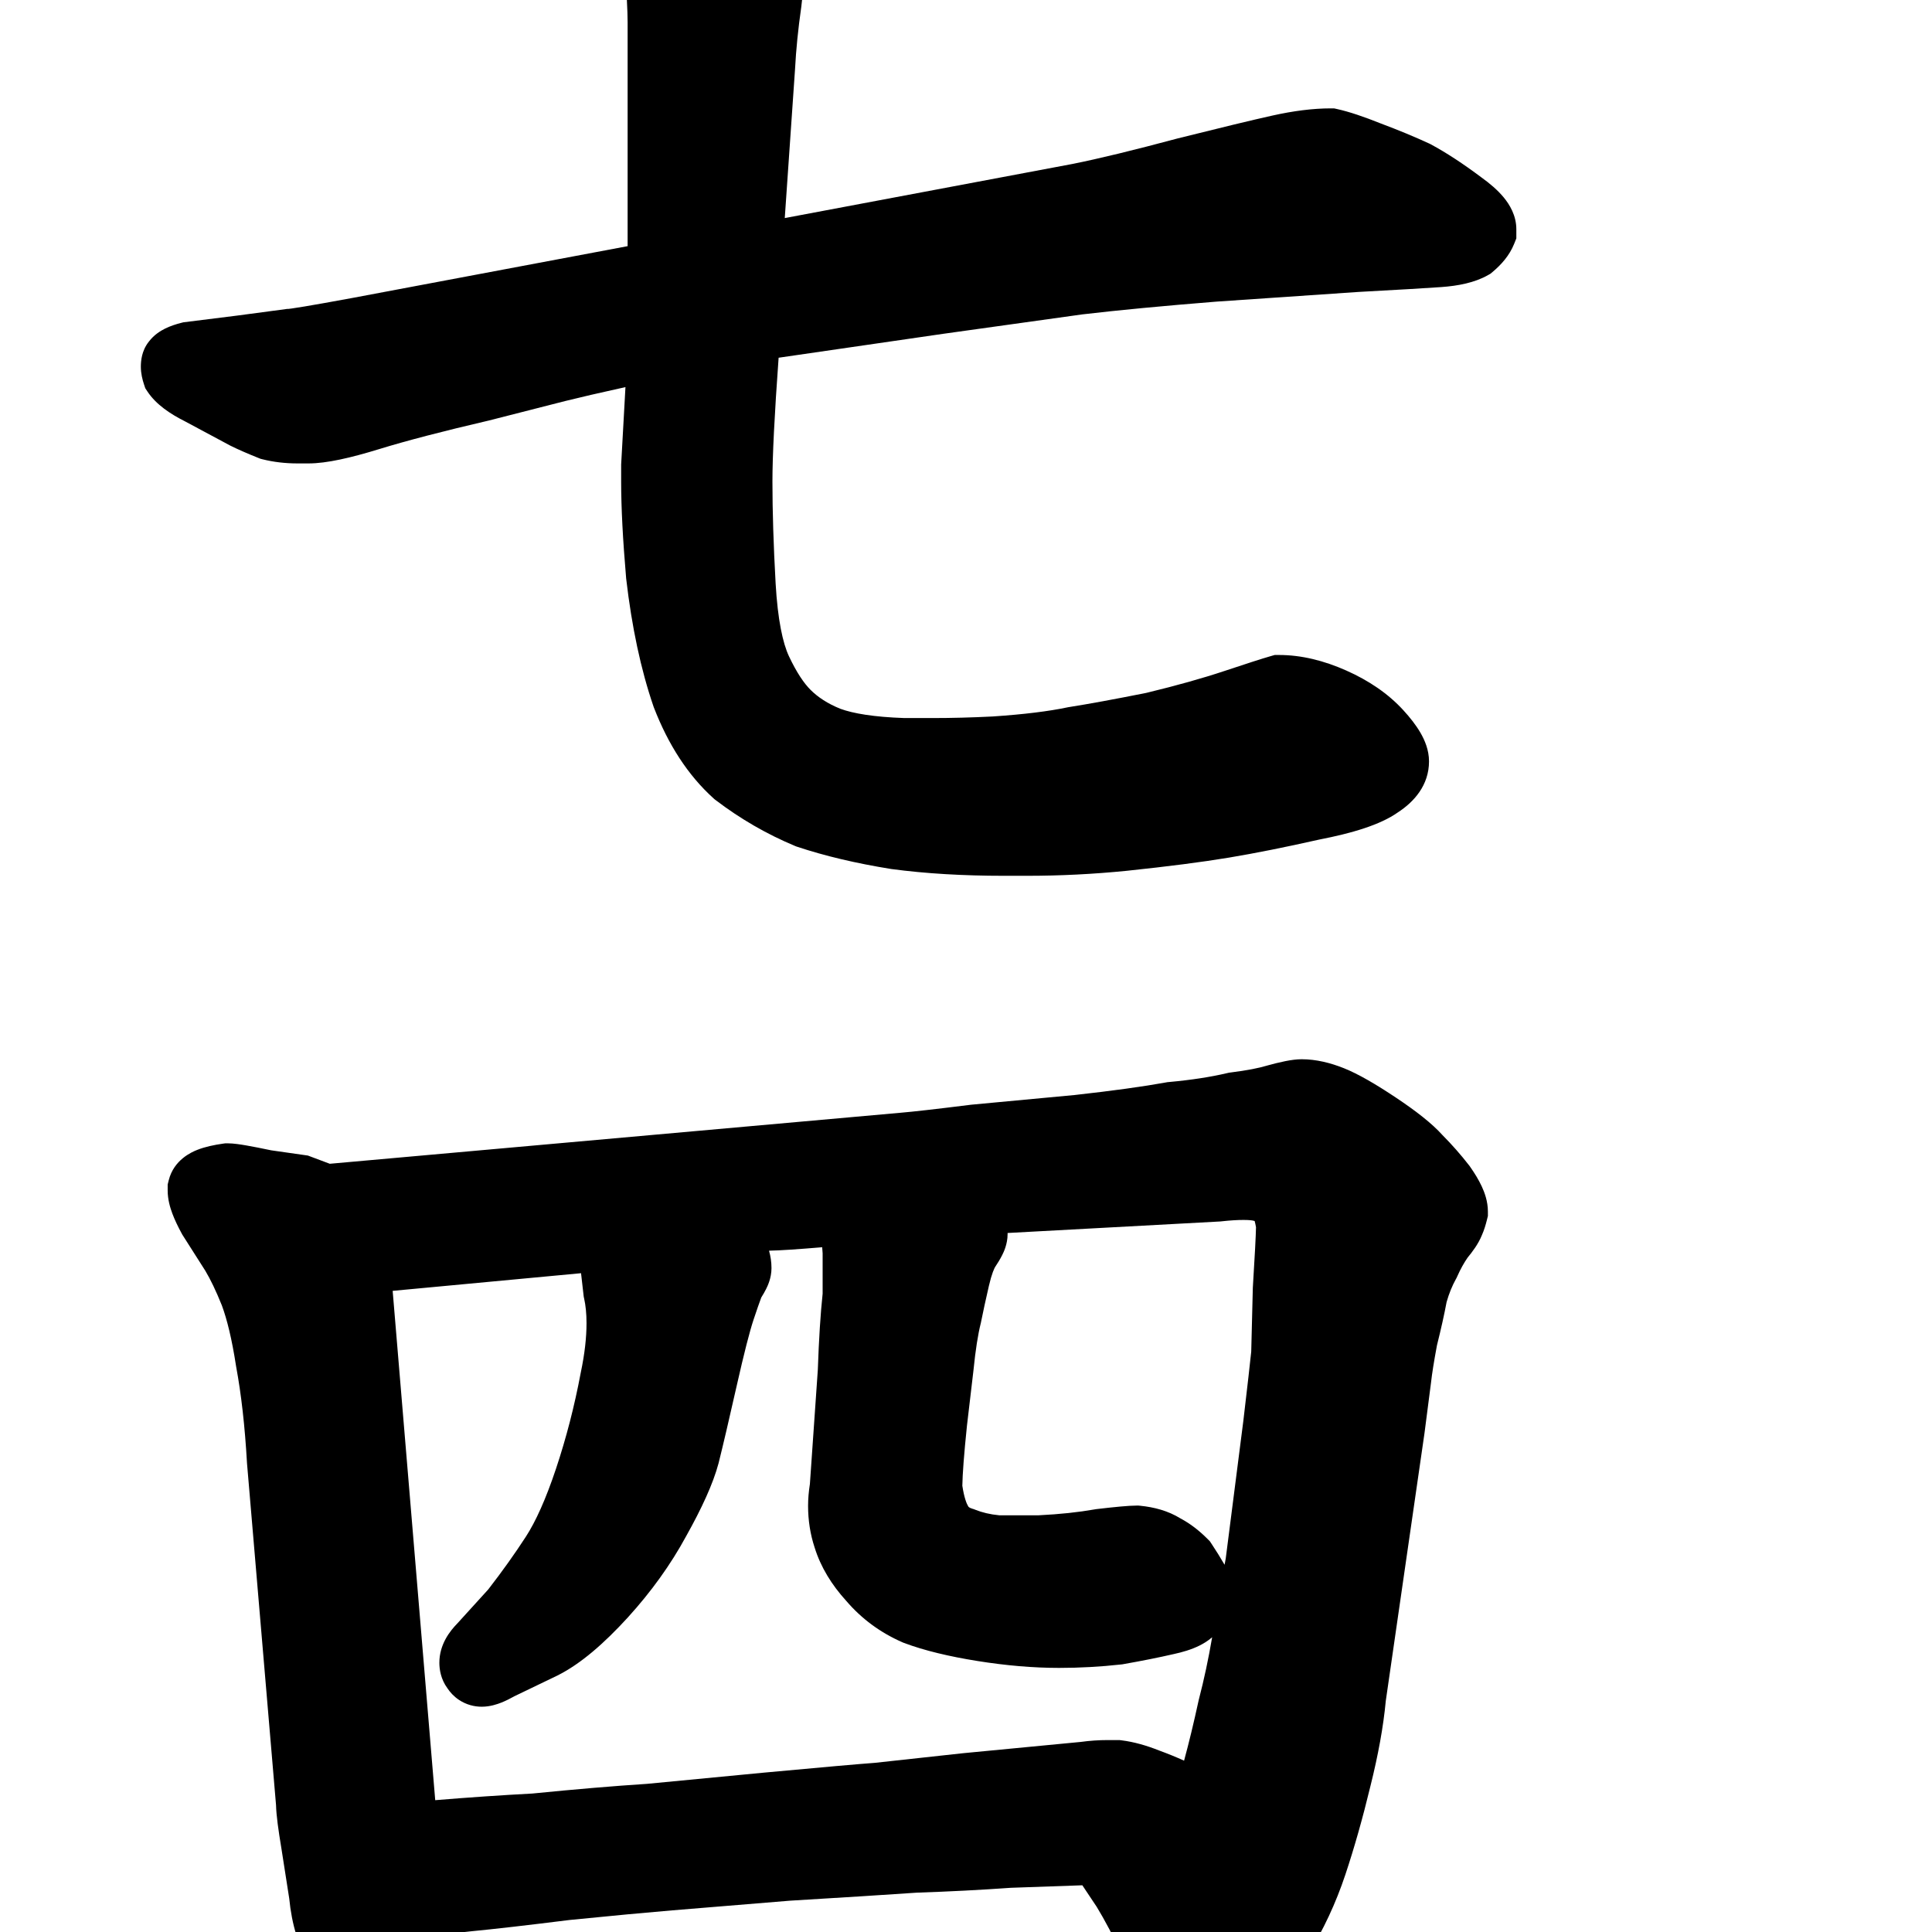 <svg width="350" height="350" viewBox="0 0 350 350" fill="none" xmlns="http://www.w3.org/2000/svg">
<path fill-rule="evenodd" clip-rule="evenodd" d="M235.801 191.891C234.015 191.891 231.73 192.444 229.696 192.999L229.617 193.02L229.538 193.044C228.066 193.486 225.92 193.917 222.983 194.285L222.638 194.328L222.3 194.407C219.342 195.103 215.844 195.649 211.775 196.019L211.486 196.045L211.201 196.097C207.124 196.838 201.644 197.598 194.709 198.37L175.914 200.131L175.815 200.144C169.554 200.927 165.383 201.398 163.191 201.581L163.171 201.583L59.744 210.828L55.78 209.341L49.137 208.392C47.342 208.016 45.839 207.72 44.654 207.514C43.613 207.333 42.311 207.125 41.27 207.125H40.808L40.35 207.19C38.792 207.413 37.148 207.746 35.706 208.322C34.751 208.704 31.497 210.095 30.569 213.806L30.375 214.583V215.676C30.375 217.306 30.827 218.793 31.228 219.862C31.665 221.027 32.255 222.245 32.926 223.476L33.031 223.668L37.202 230.222C38.123 231.769 39.125 233.831 40.188 236.479C41.133 239.022 42.016 242.621 42.755 247.426L42.77 247.524L42.788 247.621C43.704 252.564 44.362 258.339 44.741 264.972L44.746 265.062L50.008 327.032C50.05 328.839 50.431 331.569 50.966 334.778L52.397 343.935C52.856 348.537 54.032 352.894 56.521 356.315L56.629 356.465L56.747 356.608C57.81 357.908 59.01 359.167 60.35 360.151C61.624 361.085 63.63 362.215 66.172 362.215H66.927L67.384 362.15C71.562 361.553 74.17 358.629 75.662 355.942L75.803 355.689L75.92 355.425C76.745 353.569 77.422 351.893 77.905 350.446L77.936 350.353L78.017 350.084C78.869 350.171 79.714 350.203 80.527 350.203C82.014 350.203 83.628 350.083 85.338 349.872C89.518 349.472 95.493 348.785 103.226 347.819C110.986 347.043 117.169 346.464 121.79 346.079L143.098 344.328C152.772 343.747 160.446 343.262 166.113 342.871C171.966 342.675 177.635 342.382 183.118 341.992L196.076 341.537L198.684 345.449C200.067 347.708 201.693 350.77 203.565 354.701L203.592 354.757L203.62 354.813C205.561 358.695 207.714 362.341 210.184 364.459L210.482 364.714L210.809 364.932C212.416 366.003 214.284 366.947 216.362 367.362L216.993 367.488H218.516C221.676 367.488 224.604 366.322 227.133 364.804L227.315 364.695L227.489 364.575C230.983 362.156 234.068 358.566 236.856 354.277L236.895 354.217L236.933 354.156C239.744 349.615 242.007 344.761 243.725 339.606C245.352 334.724 246.864 329.377 248.265 323.575C249.669 317.954 250.612 312.799 251.047 308.139L258.061 259.623L259.247 250.435L259.253 250.378C259.418 248.891 259.763 246.696 260.318 243.721C261.063 240.732 261.649 238.113 262.063 235.887C262.515 234.295 263.085 232.917 263.748 231.723L263.889 231.47L264.006 231.206C264.597 229.876 265.225 228.761 265.87 227.831C266.72 226.798 267.815 225.36 268.45 223.779C268.867 222.853 269.149 221.876 269.353 221.061L269.547 220.285V219.484C269.547 217.621 268.937 216.004 268.424 214.905C267.867 213.711 267.13 212.517 266.321 211.362L266.227 211.228L266.127 211.099C264.636 209.183 263.04 207.367 261.338 205.654C259.374 203.467 256.396 201.184 252.883 198.842C249.288 196.445 246.094 194.57 243.488 193.527C241.017 192.539 238.422 191.891 235.801 191.891ZM139.762 229.738C139.762 228.635 139.603 227.581 139.32 226.585L139.489 226.567C141.243 226.539 144.44 226.324 148.946 225.949L149.027 227.049V234.365C148.634 238.03 148.348 242.642 148.156 248.151L146.72 268.838C146.51 270.18 146.391 271.508 146.391 272.805C146.391 275.393 146.777 277.921 147.579 280.355C148.687 283.912 150.673 287.12 153.286 289.993C156.077 293.261 159.499 295.773 163.469 297.51L163.629 297.58L163.792 297.641C167.467 299.019 171.931 300.082 177.059 300.903C182.232 301.73 187.168 302.156 191.855 302.156C195.612 302.156 199.368 301.948 203.12 301.531L203.327 301.508L203.532 301.471C206.913 300.875 209.941 300.271 212.605 299.657C214.213 299.31 215.863 298.83 217.321 298.101C217.954 297.785 218.782 297.307 219.592 296.604C218.92 300.544 218.123 304.27 217.207 307.785L217.173 307.914L217.144 308.045C216.257 312.128 215.377 315.763 214.507 318.959C213.041 318.298 211.536 317.685 209.992 317.121C207.716 316.218 205.44 315.56 203.209 315.281L202.807 315.23H200.645C199.024 315.23 197.407 315.342 195.796 315.565C193.448 315.78 186.348 316.461 174.53 317.604L174.491 317.608L158.457 319.357C155.57 319.567 148.895 320.157 138.522 321.118L138.511 321.118L117.214 323.161C111.129 323.555 104.202 324.141 96.439 324.916C90.887 325.209 85.022 325.61 78.845 326.118L71.134 233.851L105.261 230.652L105.749 234.917L105.823 235.25C106.093 236.466 106.254 237.937 106.254 239.699C106.254 242.291 105.929 245.254 105.221 248.614L105.207 248.684L105.193 248.755C104.074 254.723 102.585 260.491 100.728 266.062C98.863 271.657 97.018 275.677 95.285 278.356C93.29 281.439 91.01 284.639 88.439 287.955L82.841 294.113C81.508 295.473 79.594 297.898 79.594 301.223C79.594 302.405 79.848 304.196 81.052 305.839C81.539 306.574 82.216 307.329 83.147 307.949C84.477 308.836 85.933 309.188 87.266 309.188C88.8 309.188 90.107 308.727 90.852 308.43C91.646 308.112 92.444 307.708 93.21 307.279L100.969 303.543L101.012 303.521C105.193 301.431 109.444 297.719 113.745 293.008L113.755 292.997C117.971 288.359 121.501 283.457 124.307 278.285C127.112 273.271 129.177 268.816 130.167 265.104L130.18 265.055L130.193 265.006C130.992 261.807 132.08 257.159 133.45 251.092C134.819 245.027 135.832 241.118 136.498 239.118C137.123 237.246 137.589 235.912 137.911 235.052C138.226 234.552 138.527 234.036 138.783 233.524L138.791 233.507C139.022 233.045 139.762 231.567 139.762 229.738ZM182.535 223.586C182.535 223.513 182.534 223.441 182.533 223.368L221.102 221.277L221.284 221.257C222.869 221.081 224.184 221.004 225.254 221.004C225.79 221.004 226.199 221.023 226.496 221.05C226.76 221.074 226.884 221.1 226.901 221.103C226.903 221.104 226.902 221.103 226.901 221.103L226.983 221.124L227.067 221.142C227.15 221.161 227.225 221.179 227.291 221.197C227.365 221.469 227.451 221.839 227.537 222.324C227.503 223.947 227.323 227.483 226.97 233.141L226.962 233.263L226.672 244.857C226.469 246.844 225.997 250.993 225.248 257.363L222.053 282.34C221.984 282.708 221.914 283.086 221.843 283.474C221.082 282.163 220.311 280.919 219.529 279.746L219.172 279.21L218.717 278.755C217.268 277.306 215.654 276.03 213.855 275.078C211.604 273.679 209.05 273.031 206.565 272.782L206.242 272.75H205.918C204.485 272.75 201.933 273.002 198.713 273.38L198.527 273.402L198.343 273.435C195.384 273.957 192.004 274.321 188.183 274.508H181.012C179.345 274.348 177.918 273.999 176.691 273.508L176.423 273.4L176.145 273.317C175.557 273.141 175.452 272.969 175.401 272.886L175.395 272.875C175.134 272.458 174.668 271.365 174.336 269.152C174.369 267.098 174.629 263.537 175.172 258.284L176.345 248.313L176.351 248.256C176.727 244.496 177.176 241.72 177.654 239.811L177.691 239.661L177.721 239.509C178.096 237.634 178.57 235.452 179.146 232.958C179.396 231.876 179.641 231.053 179.864 230.447C179.974 230.149 180.07 229.926 180.147 229.768C180.184 229.69 180.215 229.632 180.237 229.593C180.26 229.553 180.272 229.535 180.272 229.535C180.733 228.843 181.19 228.103 181.556 227.372L181.564 227.355C181.796 226.893 182.535 225.415 182.535 223.586Z" fill="black"/>
<path d="M118.906 -38.375C116.62 -38.375 113.739 -37.913 111.496 -35.867C109.52 -34.249 108.426 -31.939 108.426 -29.359C108.426 -26.981 109.473 -24.501 110.471 -22.505L110.525 -22.398L110.583 -22.294C111.204 -21.175 111.711 -19.742 112.016 -17.908L112.023 -17.868L112.03 -17.829C112.361 -16.009 112.736 -12.473 113.127 -6.995C113.518 -1.518 113.699 2.111 113.699 4.039V44.595L63.711 54.001L63.7 54.003C60.005 54.684 57.163 55.189 55.16 55.523C54.155 55.691 53.39 55.81 52.848 55.886C52.546 55.928 52.373 55.948 52.297 55.957C52.28 55.959 52.267 55.96 52.26 55.961H52.037L42.909 57.178L33.227 58.388L32.904 58.469C31.899 58.72 30.847 59.058 29.874 59.544C29.041 59.961 27.899 60.667 26.991 61.857C26.244 62.779 25.912 63.739 25.753 64.375C25.558 65.155 25.516 65.883 25.516 66.441C25.516 67.664 25.804 68.785 26.091 69.645L26.324 70.344L26.732 70.957C28.314 73.33 30.909 75.02 33.464 76.305L41.67 80.701L41.739 80.736C43.104 81.418 44.823 82.165 46.844 82.974L47.191 83.112L47.553 83.203C49.589 83.712 51.7 83.953 53.867 83.953H55.918C59.158 83.953 63.559 82.938 68.668 81.366C73.572 79.857 80.171 78.132 88.511 76.193L88.569 76.18L102.369 72.656L102.382 72.653C104.999 71.999 108.636 71.157 113.307 70.127L112.527 84.16V87.242C112.527 91.95 112.833 97.784 113.426 104.704L113.433 104.787L113.443 104.87C114.453 113.558 116.086 121.285 118.392 127.995L118.427 128.094L118.465 128.193C121.048 134.866 124.608 140.438 129.289 144.651L129.457 144.801L129.636 144.937C134.106 148.343 138.908 151.12 144.037 153.257L144.222 153.334L144.413 153.397C149.44 155.073 155.109 156.405 161.39 157.418L161.464 157.43L161.539 157.44C167.685 158.26 174.476 158.66 181.895 158.66H185.996C192.039 158.66 198.081 158.358 204.121 157.754L204.136 157.753L204.15 157.751C211.628 156.964 217.803 156.169 222.642 155.363C227.437 154.564 232.886 153.473 238.981 152.098C244.922 150.944 250.024 149.444 253.247 147.165C256.159 145.273 258.879 142.257 258.879 137.926C258.879 135.874 258.104 134.085 257.333 132.753C256.526 131.358 255.438 129.982 254.211 128.643C251.456 125.638 247.958 123.28 243.894 121.474C239.833 119.669 235.75 118.656 231.699 118.656H230.929L230.188 118.868C228.687 119.297 225.838 120.215 221.757 121.575C217.868 122.871 213.178 124.189 207.662 125.523C201.888 126.677 197.22 127.532 193.634 128.099L193.496 128.12L193.359 128.149C190.007 128.855 185.519 129.417 179.816 129.798C176.008 129.988 172.405 130.082 169.004 130.082H163.824C158.275 129.892 154.527 129.248 152.239 128.402C149.931 127.471 148.164 126.3 146.819 124.955C145.67 123.806 144.334 121.878 142.926 118.885C141.821 116.537 140.89 112.315 140.511 105.682C140.124 98.727 139.934 92.584 139.934 87.242C139.934 82.63 140.3 75.181 141.054 64.805L170.936 60.463L170.967 60.459L196.072 56.955C202.605 56.188 210.705 55.416 220.387 54.641L246.097 52.888C253.3 52.499 258.312 52.204 261.095 52.006C264.129 51.789 267.154 51.219 269.584 49.83L270.005 49.59L270.376 49.28C271.955 47.964 273.458 46.288 274.306 44.168L274.699 43.184V41.539C274.699 39.028 273.476 37.055 272.419 35.772C271.322 34.44 269.893 33.229 268.348 32.121C265.094 29.683 262.043 27.675 259.209 26.15L259.06 26.069L258.906 25.998C256.239 24.767 253.299 23.551 250.092 22.348C247.082 21.145 244.439 20.246 242.267 19.764L241.678 19.633H241.074C237.835 19.633 234.298 20.093 230.506 20.936C226.914 21.734 221.19 23.116 213.373 25.07L213.327 25.082L213.282 25.094C205.341 27.224 199.035 28.751 194.323 29.695L142.168 39.506L144.025 12.576L144.028 12.531C144.213 9.001 144.586 5.259 145.152 1.301L145.168 1.186L145.18 1.071C145.558 -2.712 146.014 -5.541 146.508 -7.518C146.988 -9.441 147.721 -11.408 148.728 -13.423C149.726 -15.419 150.773 -17.899 150.773 -20.277V-20.57C150.773 -23.078 149.902 -25.347 148.396 -27.229L148.206 -27.467L147.991 -27.682C146.586 -29.087 144.621 -30.514 142.367 -31.949L142.21 -32.048L142.048 -32.137C139.655 -33.442 137.278 -34.475 134.921 -35.19C132.829 -35.88 130.073 -36.502 126.79 -37.086C123.732 -37.844 120.974 -38.375 118.906 -38.375Z" fill="black"/>
</svg>
